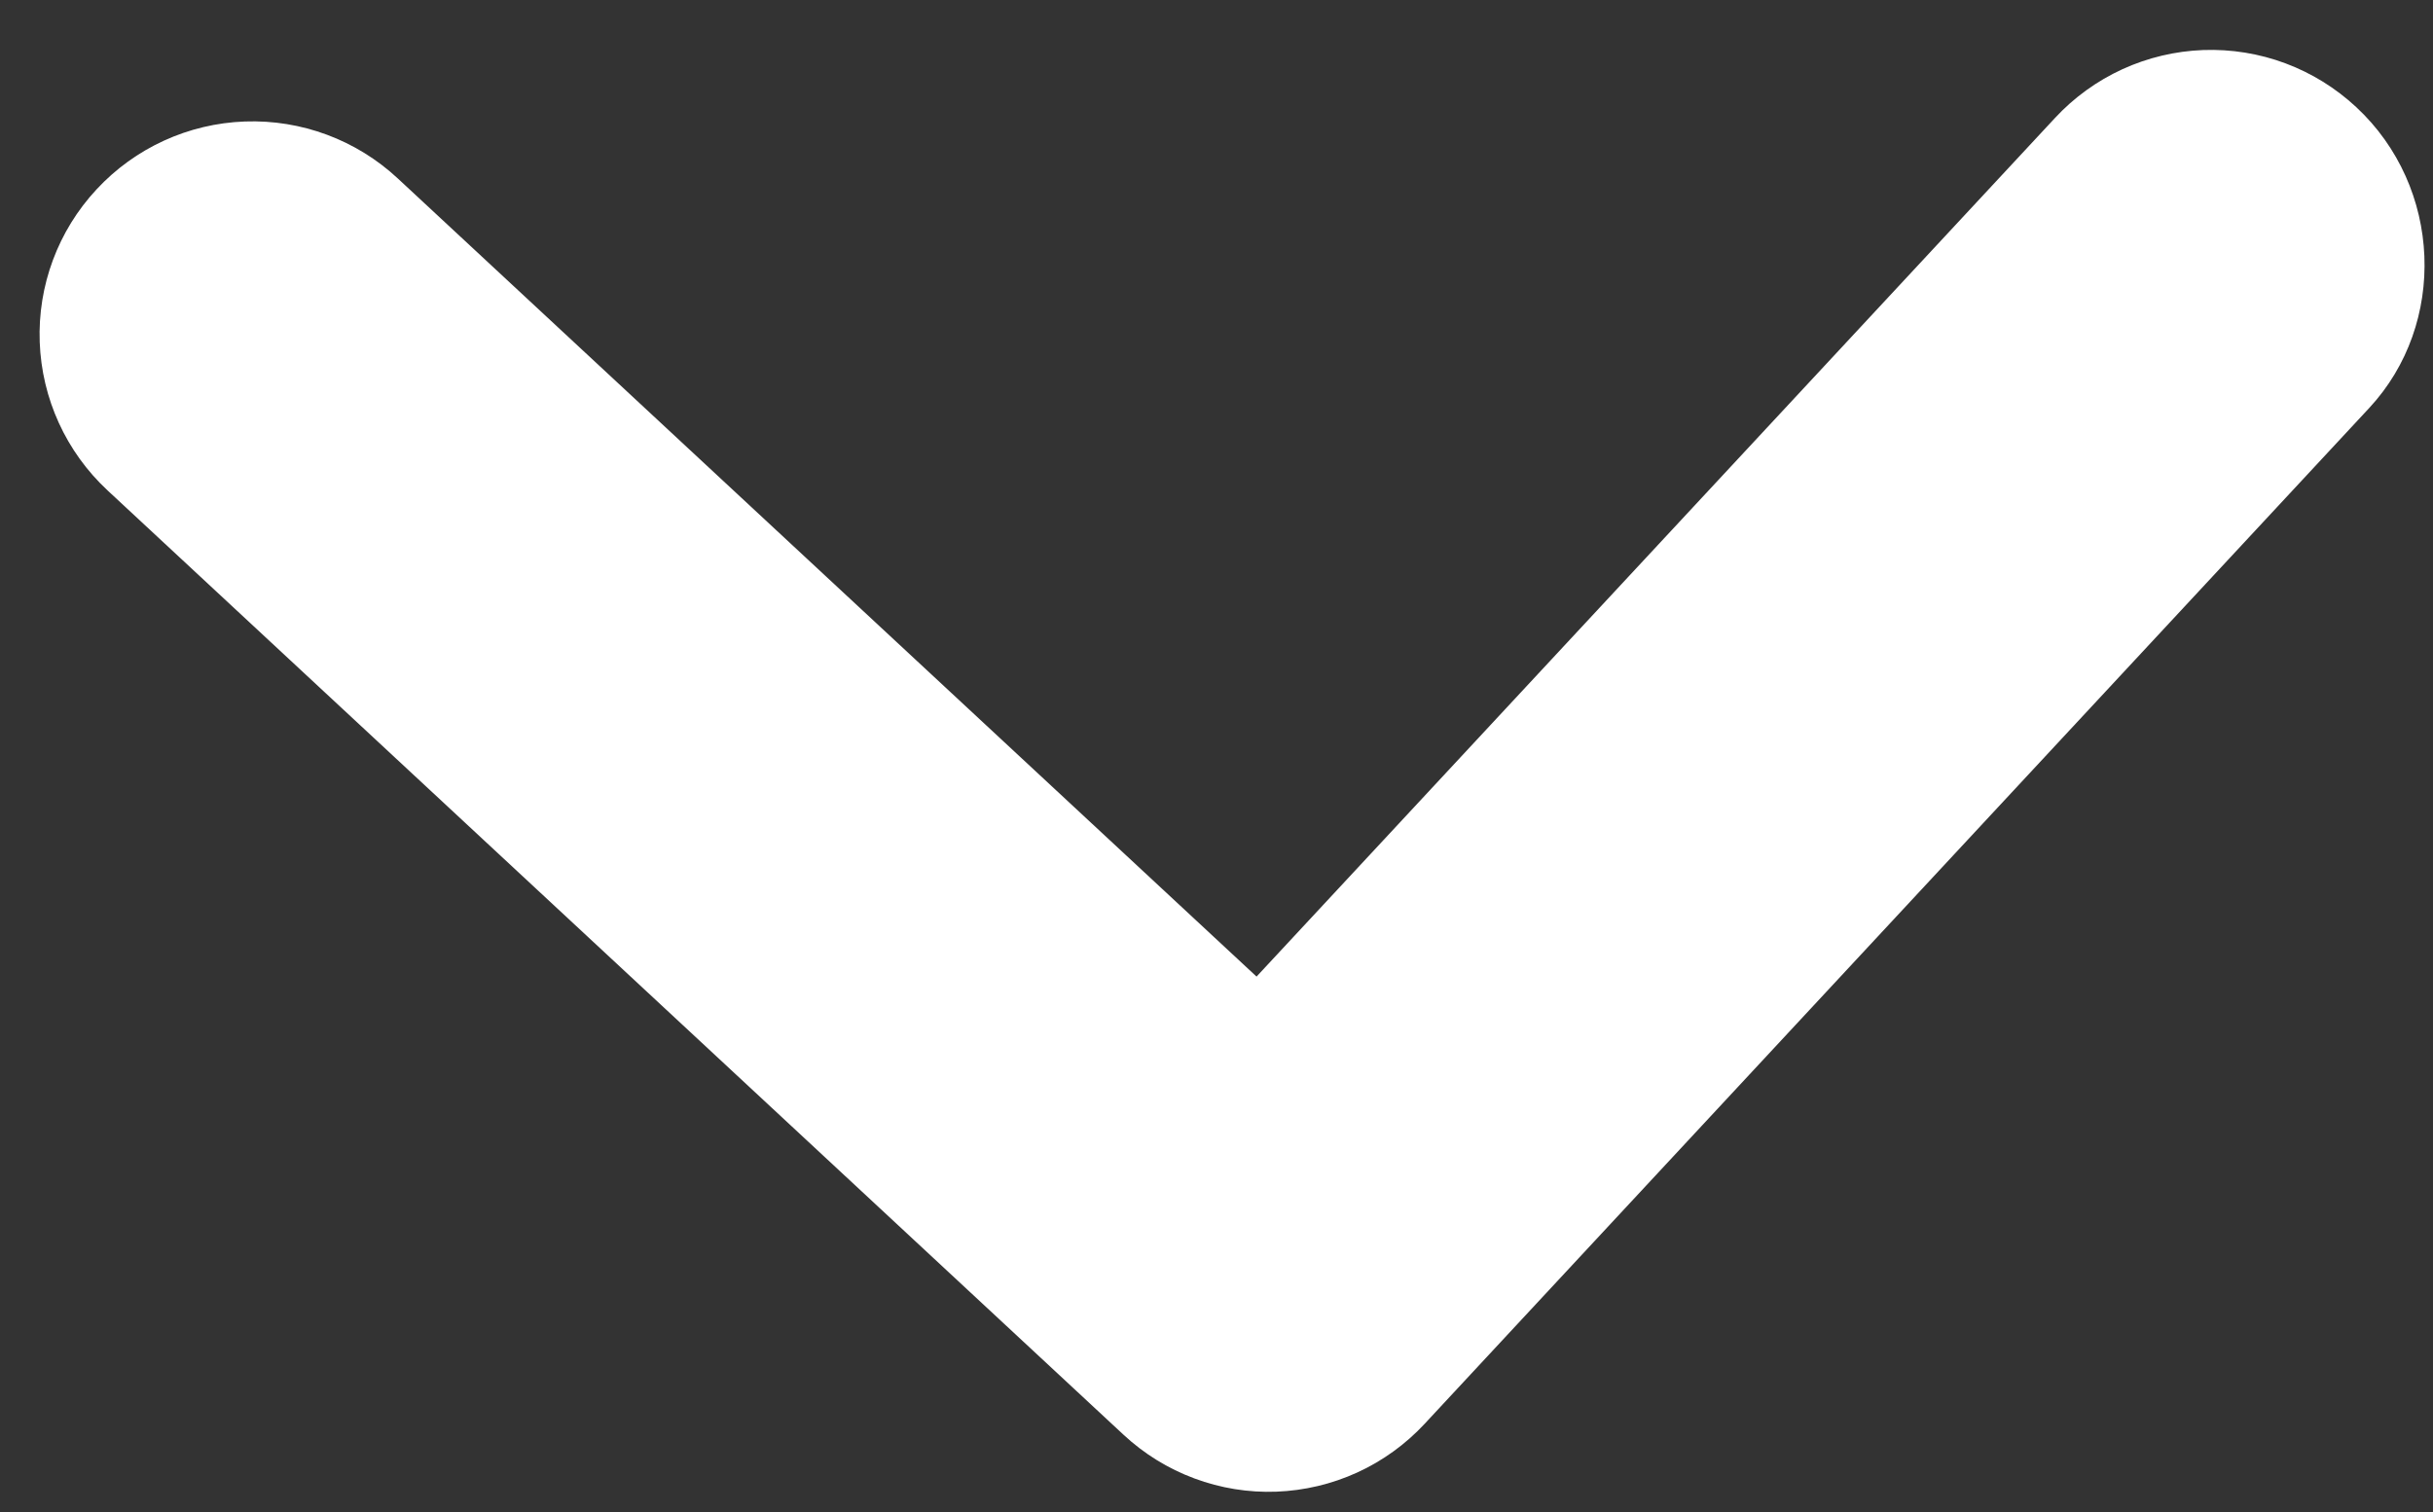 <svg width="37" height="23" viewBox="0 0 37 23" fill="none" xmlns="http://www.w3.org/2000/svg">
<rect x="0" y="0" width="37" height="23" fill="#333333" stroke="none"/>
<path d="M35.831 1.628C35.519 1.338 35.154 1.112 34.755 0.963C34.356 0.814 33.932 0.746 33.506 0.761C33.081 0.777 32.663 0.876 32.276 1.053C31.889 1.231 31.541 1.482 31.251 1.795L19.109 14.855L6.048 2.713C5.419 2.128 4.583 1.817 3.724 1.848C2.865 1.879 2.054 2.25 1.469 2.88C0.883 3.509 0.572 4.345 0.604 5.204C0.635 6.063 1.006 6.874 1.635 7.459L17.086 21.824C17.398 22.114 17.763 22.34 18.162 22.488C18.561 22.637 18.985 22.706 19.411 22.69C19.836 22.674 20.254 22.575 20.641 22.398C21.028 22.221 21.376 21.969 21.666 21.657L36.03 6.206C37.219 4.927 37.144 2.848 35.831 1.628Z" fill="white"/>
</svg>
